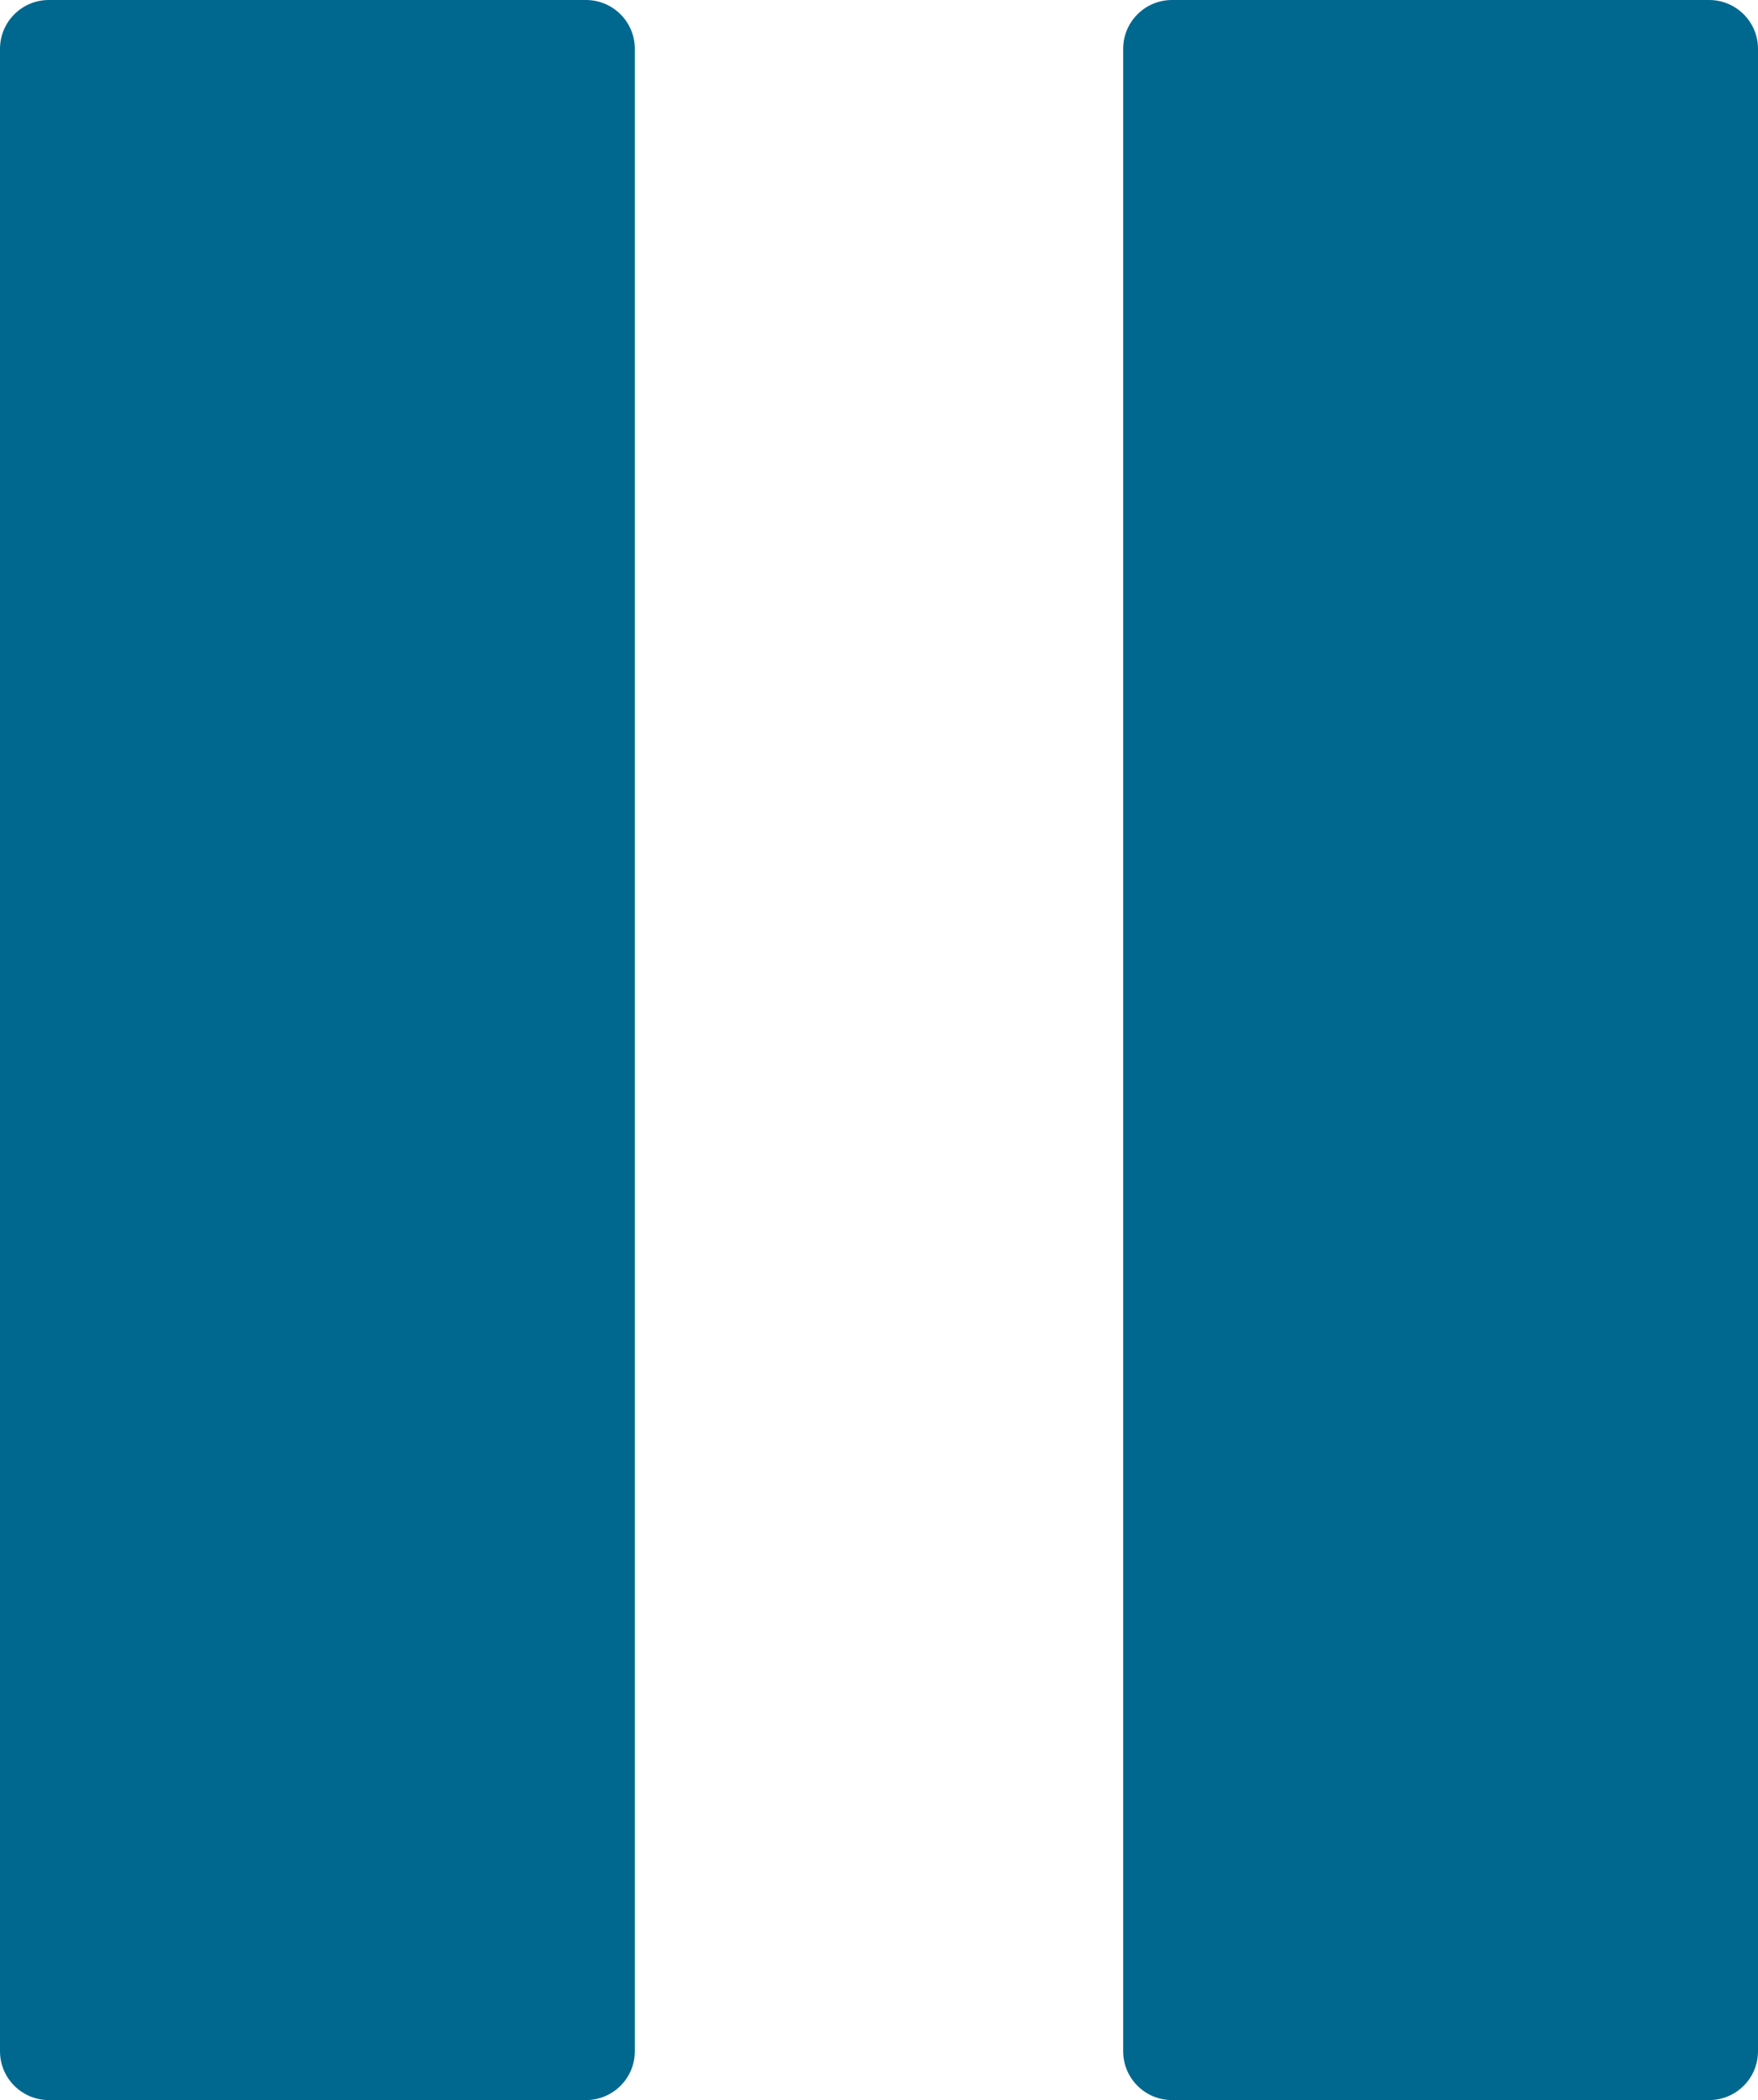 <svg xmlns="http://www.w3.org/2000/svg" xmlns:xlink="http://www.w3.org/1999/xlink" preserveAspectRatio="xMidYMid" width="36" height="43" viewBox="0 0 36 43">
  <defs>
    <style>

      .cls-2 {
        fill: #00688f;
      }
    </style>
  </defs>
  <path d="M35.000,43.000 C35.000,43.000 24.000,43.000 24.000,43.000 C23.447,43.000 23.000,42.552 23.000,42.000 C23.000,42.000 23.000,1.000 23.000,1.000 C23.000,0.448 23.447,-0.000 24.000,-0.000 C24.000,-0.000 35.000,-0.000 35.000,-0.000 C35.552,-0.000 36.000,0.448 36.000,1.000 C36.000,1.000 36.000,42.000 36.000,42.000 C36.000,42.552 35.552,43.000 35.000,43.000 ZM12.000,43.000 C12.000,43.000 1.000,43.000 1.000,43.000 C0.448,43.000 -0.000,42.552 -0.000,42.000 C-0.000,42.000 -0.000,1.000 -0.000,1.000 C-0.000,0.448 0.448,-0.000 1.000,-0.000 C1.000,-0.000 12.000,-0.000 12.000,-0.000 C12.552,-0.000 13.000,0.448 13.000,1.000 C13.000,1.000 13.000,42.000 13.000,42.000 C13.000,42.552 12.552,43.000 12.000,43.000 Z" id="path-1" class="cls-2" fill-rule="evenodd"/>
</svg>
